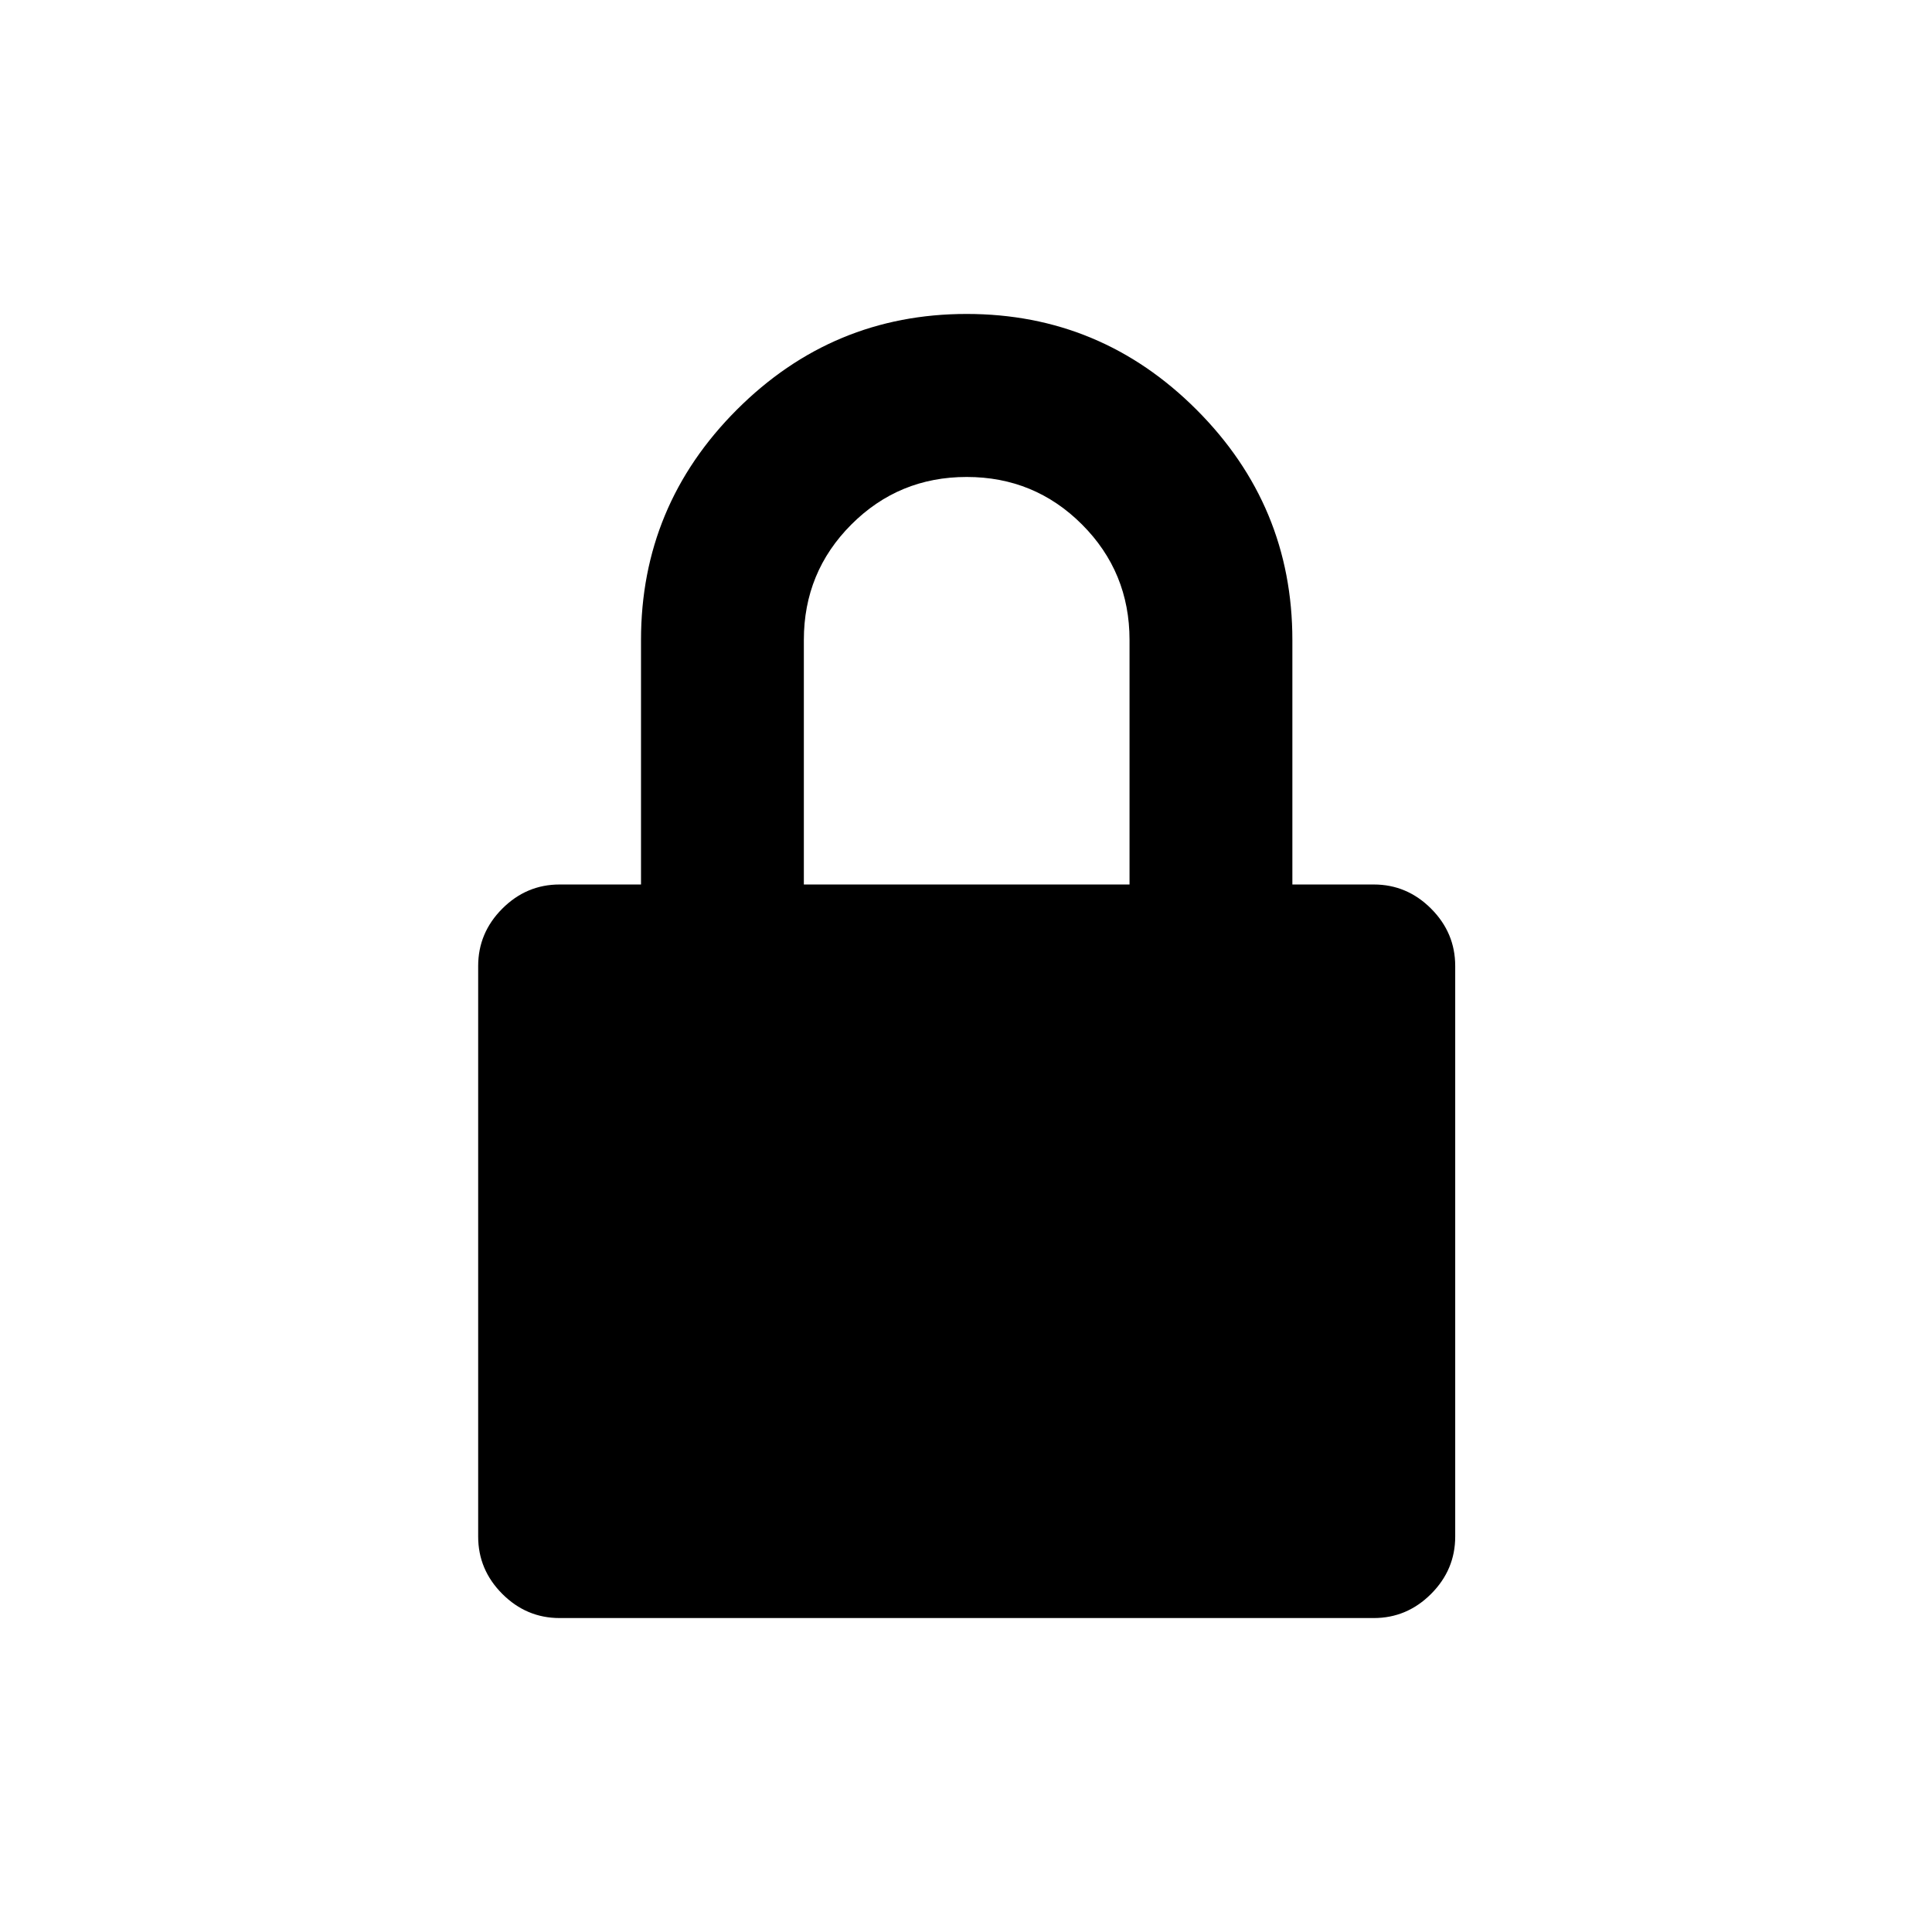 <?xml version="1.0" encoding="UTF-8" standalone="no"?>
<svg width="400px" height="400px" viewBox="0 0 400 400" version="1.1" xmlns="http://www.w3.org/2000/svg" xmlns:xlink="http://www.w3.org/1999/xlink">
    <!-- Generator: Sketch 3.6.1 (26313) - http://www.bohemiancoding.com/sketch -->
    <title>private</title>
    <desc>Created with Sketch.</desc>
    <defs></defs>
    <g id="Page-1" stroke="none" stroke-width="1" fill="none" fill-rule="evenodd">
        <g id="private" fill="#000000">
            <path d="M284.429,183.125 C289.007,183.125 292.961,184.792 296.291,188.125 C299.621,191.458 301.286,195.417 301.286,200 L301.286,318.125 C301.286,322.708 299.621,326.667 296.291,330 C292.961,333.333 289.007,335 284.429,335 L115.857,335 C111.279,335 107.325,333.333 103.995,330 C100.665,326.667 99,322.708 99,318.125 L99,200 C99,195.417 100.665,191.458 103.995,188.125 C107.325,184.792 111.279,183.125 115.857,183.125 L132.714,183.125 L132.714,132.5 C132.714,113.958 139.322,98.073 152.537,84.844 C165.752,71.615 181.621,65 200.143,65 C218.665,65 234.533,71.615 247.749,84.844 C260.964,98.073 267.571,113.958 267.571,132.5 L267.571,183.125 L284.429,183.125 Z M166.429,132.5 L166.429,183.125 L233.857,183.125 L233.857,132.5 C233.857,123.125 230.579,115.156 224.024,108.594 C217.468,102.031 209.508,98.75 200.143,98.75 C190.778,98.75 182.817,102.031 176.262,108.594 C169.706,115.156 166.429,123.125 166.429,132.5 L166.429,132.5 Z"></path>
        </g>
    </g>
</svg>